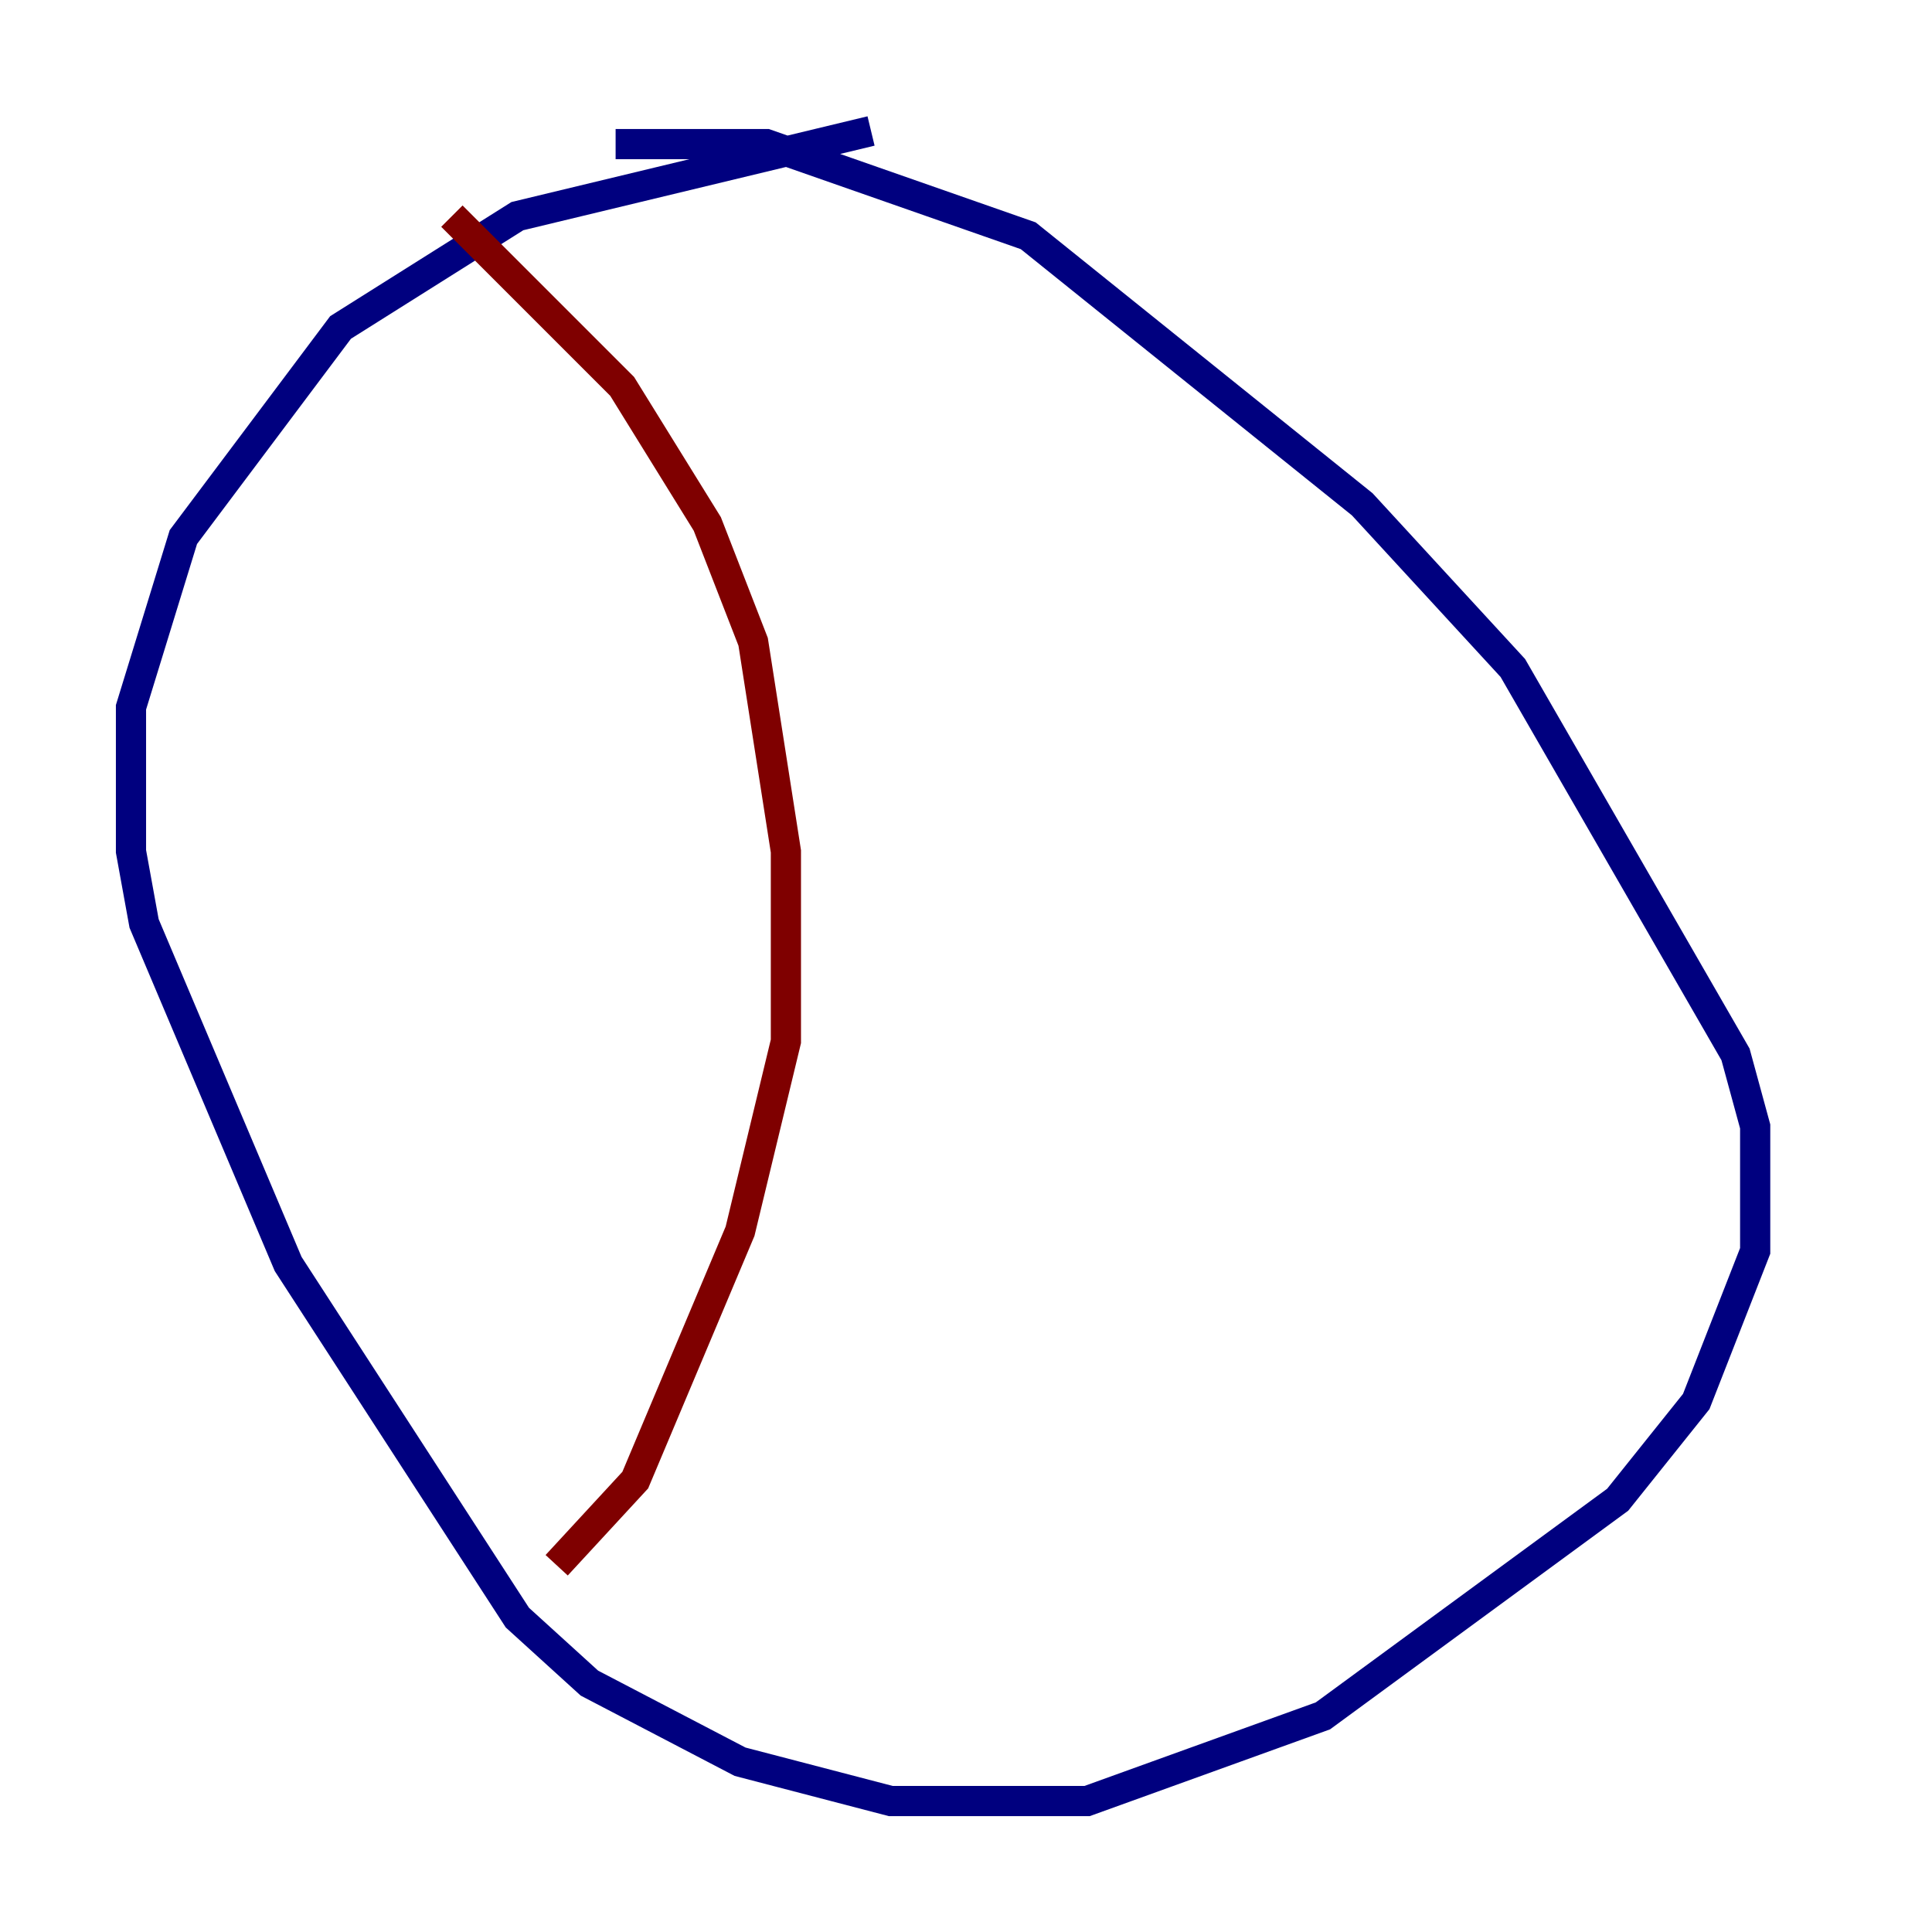<?xml version="1.0" encoding="utf-8" ?>
<svg baseProfile="tiny" height="128" version="1.2" viewBox="0,0,128,128" width="128" xmlns="http://www.w3.org/2000/svg" xmlns:ev="http://www.w3.org/2001/xml-events" xmlns:xlink="http://www.w3.org/1999/xlink"><defs /><polyline fill="none" points="57.709,8.678 34.278,14.319 22.563,21.695 12.149,35.58 8.678,46.861 8.678,56.407 9.546,61.18 19.091,83.742 34.278,107.173 39.051,111.512 49.031,116.719 59.01,119.322 72.027,119.322 87.647,113.681 107.173,99.363 112.38,92.854 116.285,82.875 116.285,74.63 114.983,69.858 100.231,44.258 90.251,33.41 68.122,15.62 50.766,9.546 40.786,9.546" stroke="#00007f" stroke-width="2" /><polyline fill="none" points="29.939,14.319 41.22,25.6 46.861,34.712 49.898,42.522 52.068,56.407 52.068,68.99 49.031,81.573 42.088,98.061 36.881,103.702" stroke="#7f0000" stroke-width="2" /></svg>